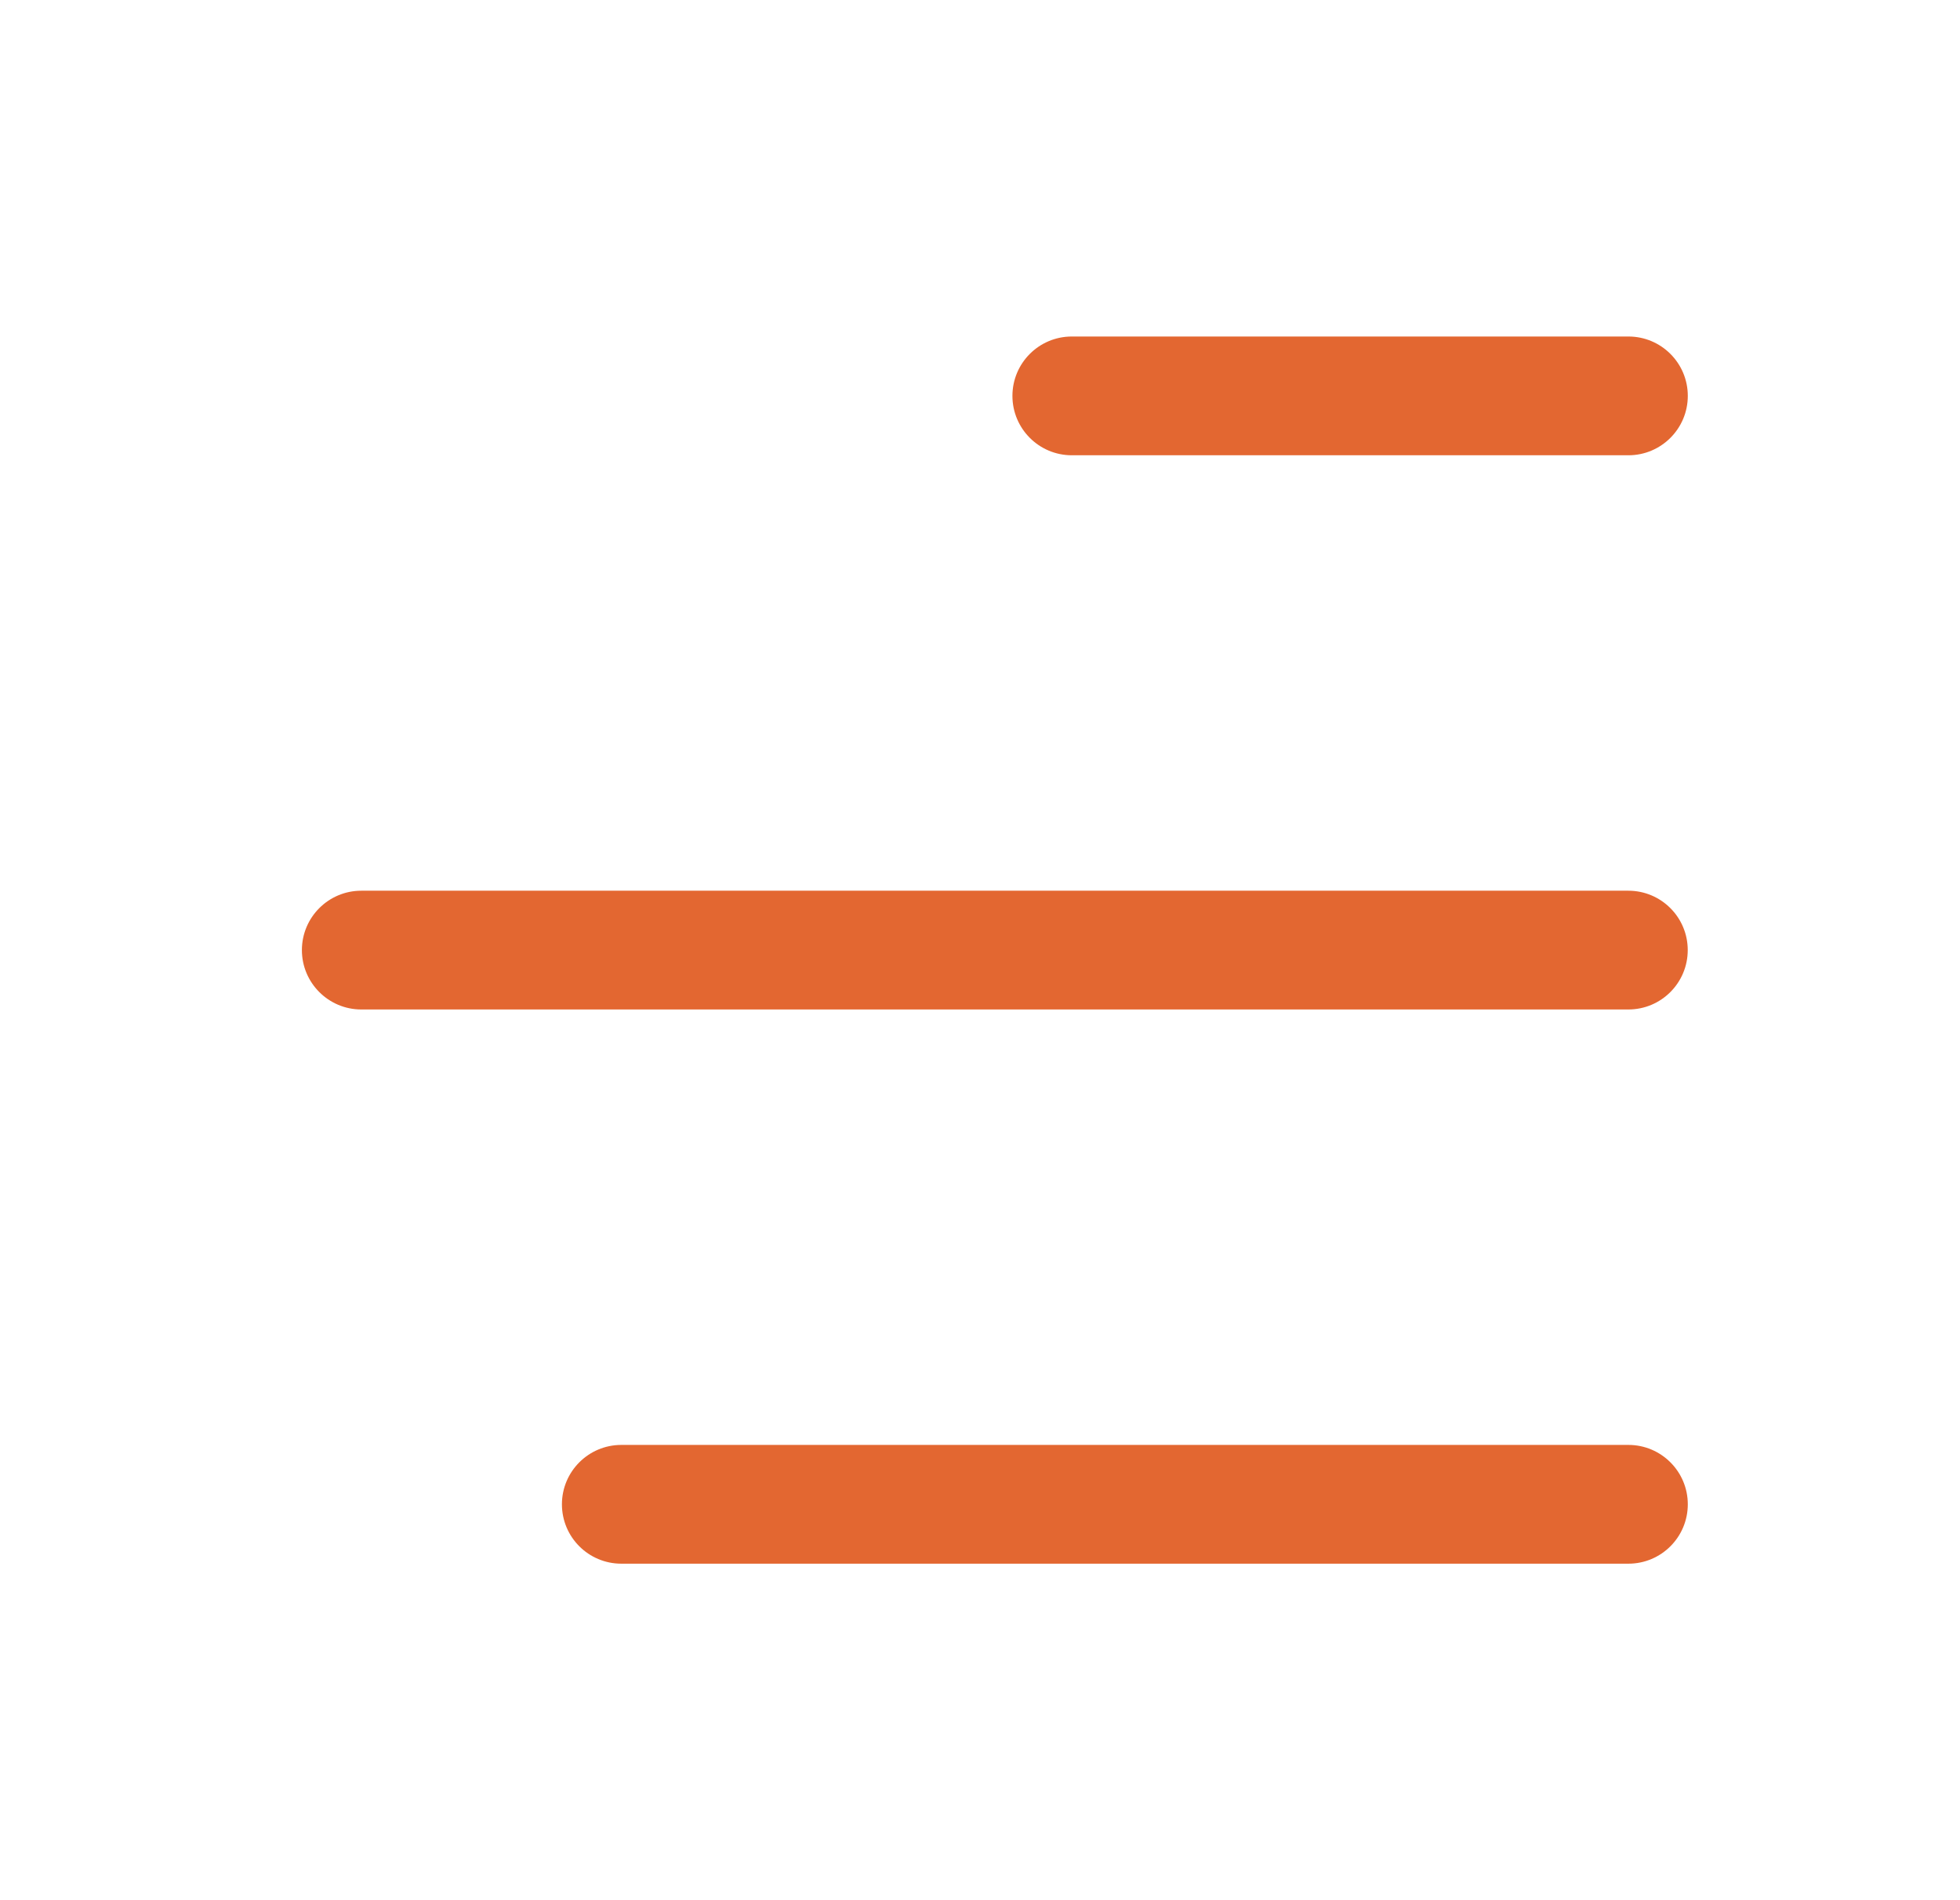<svg xmlns="http://www.w3.org/2000/svg" width="33" height="32" viewBox="0 0 33 32" fill="none"><path fill-rule="evenodd" clip-rule="evenodd" d="M5.083 16C5.083 15.448 5.531 15 6.083 15L27.416 15C27.969 15 28.416 15.448 28.416 16C28.416 16.552 27.969 17 27.416 17H6.083C5.531 17 5.083 16.552 5.083 16ZM9.461 25.333C9.461 24.781 9.909 24.333 10.461 24.333L27.417 24.333C27.969 24.333 28.417 24.781 28.417 25.333C28.417 25.886 27.969 26.333 27.417 26.333L10.461 26.333C9.909 26.333 9.461 25.886 9.461 25.333ZM17.046 6.667C17.046 6.114 17.494 5.667 18.046 5.667L27.417 5.667C27.969 5.667 28.417 6.114 28.417 6.667C28.417 7.219 27.969 7.667 27.417 7.667L18.046 7.667C17.494 7.667 17.046 7.219 17.046 6.667Z" fill="#e36731"></path></svg>